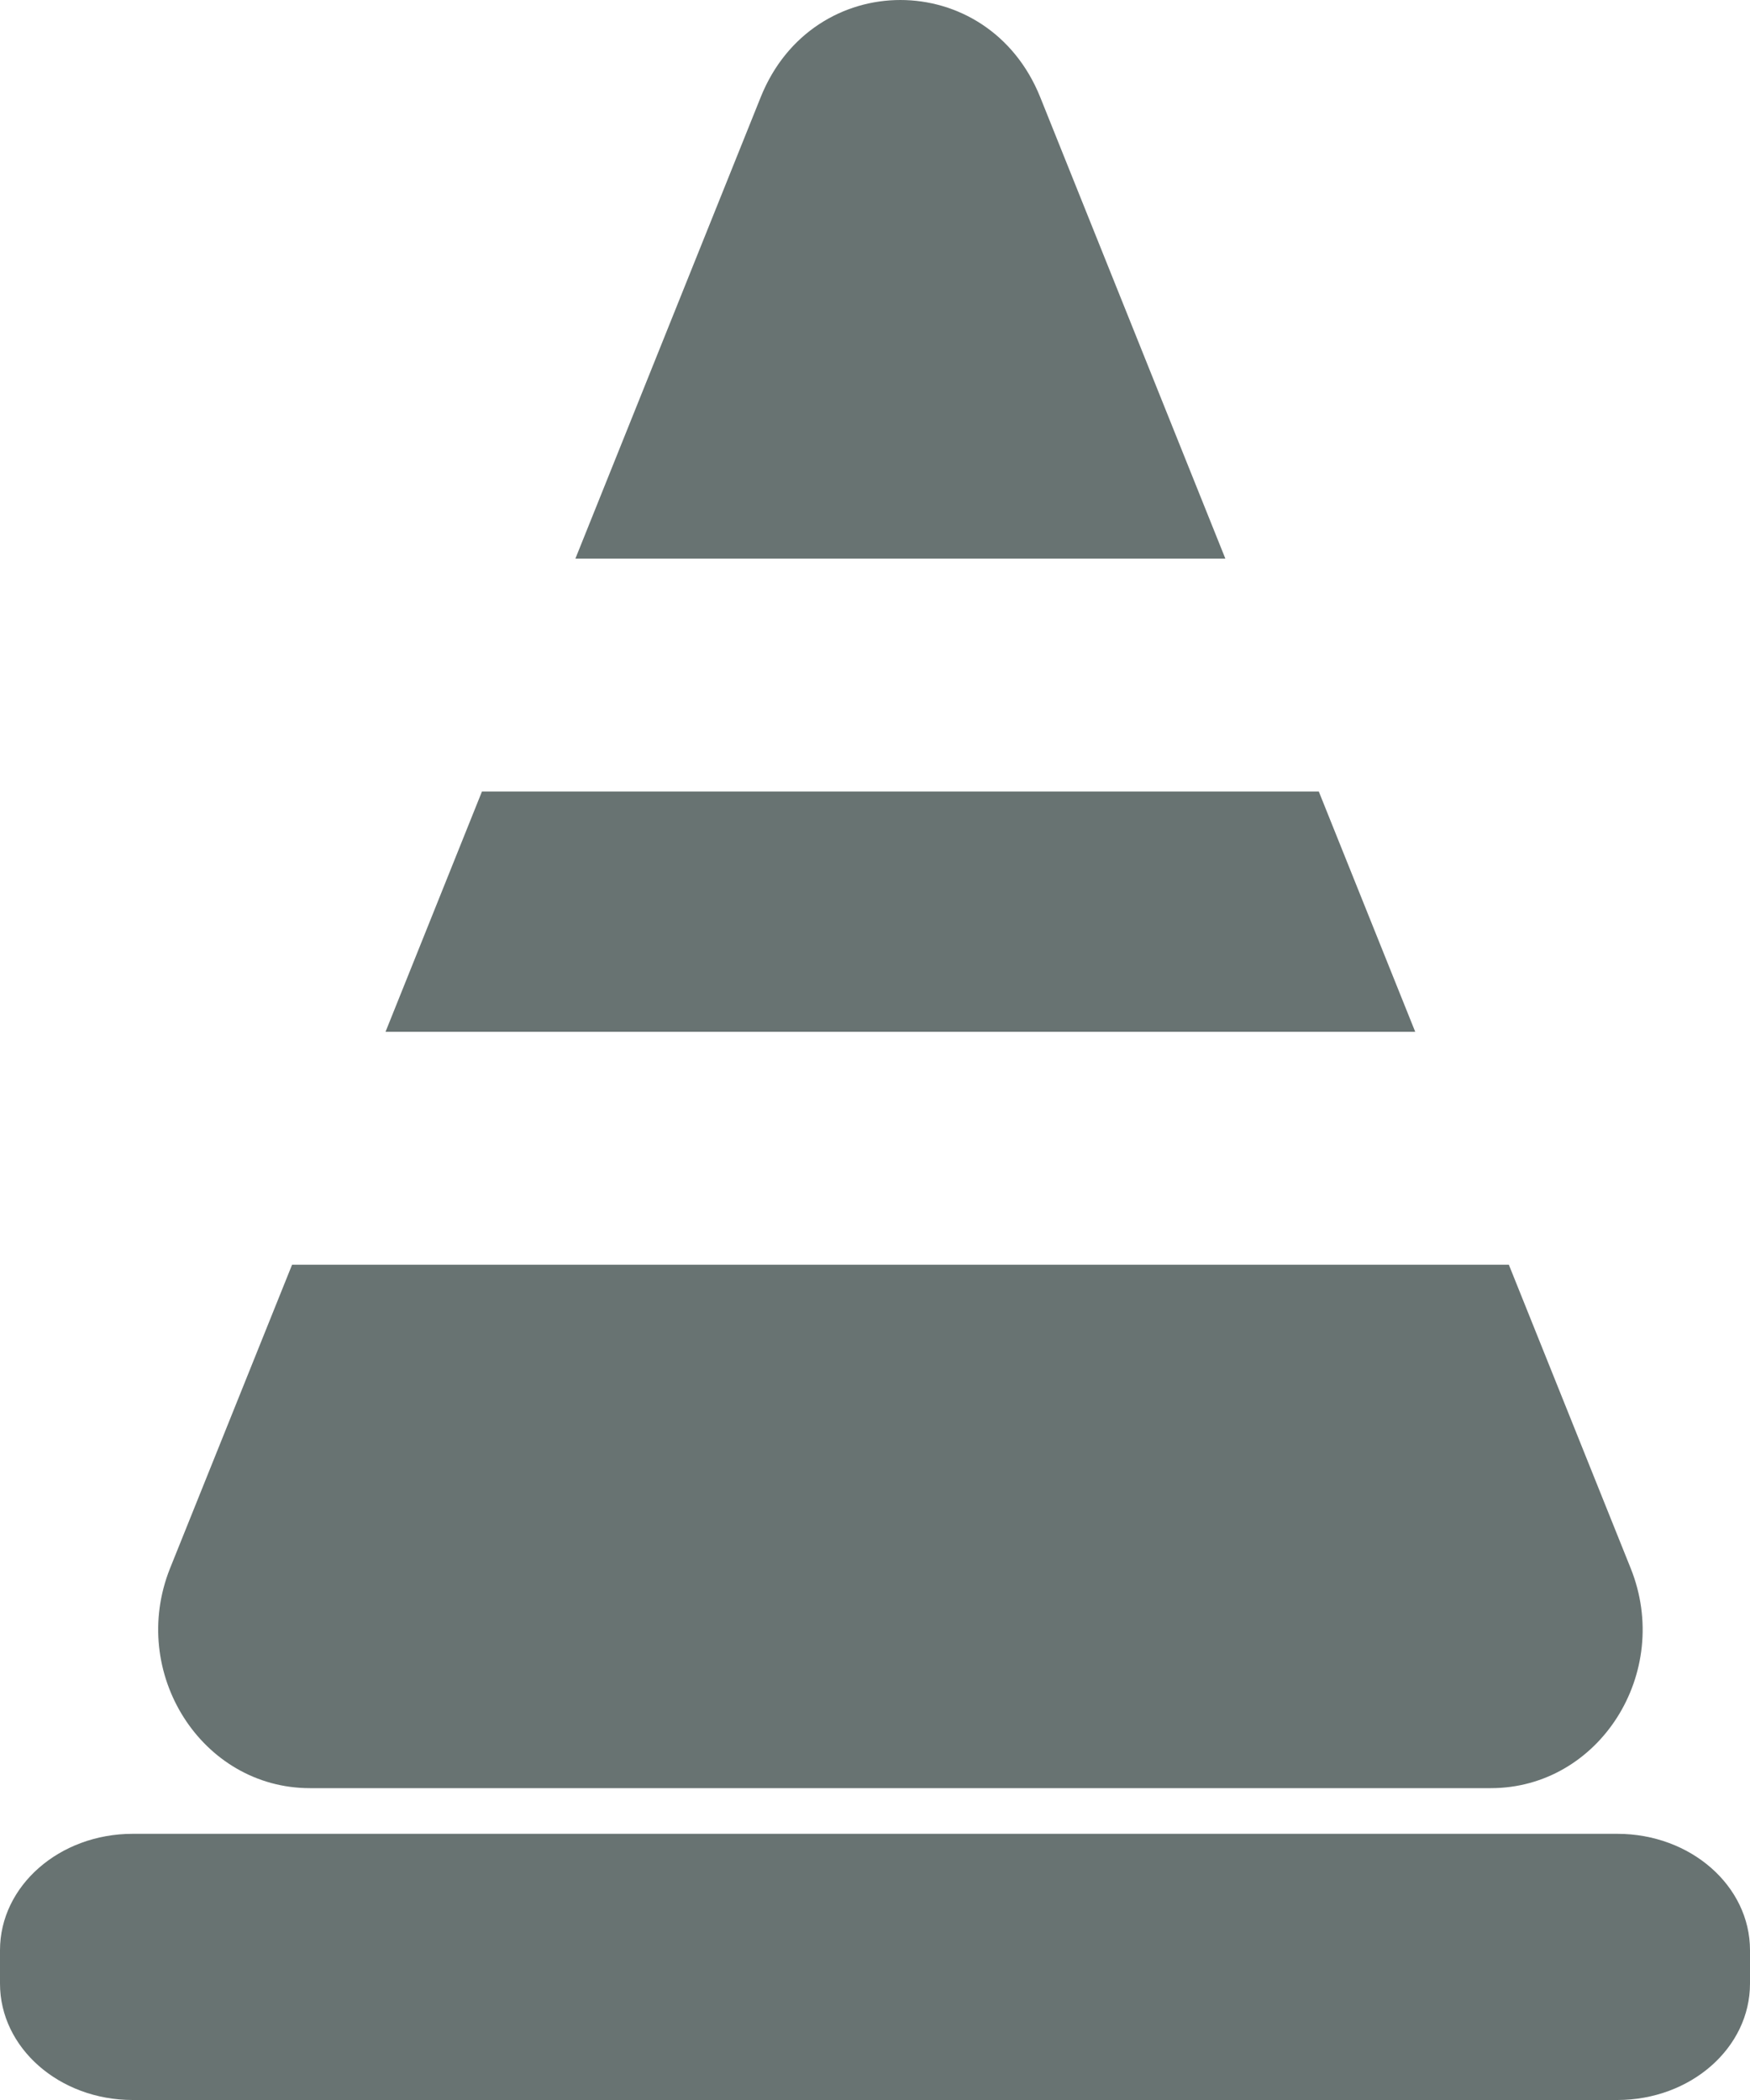 <?xml version="1.0" encoding="UTF-8"?>
<svg width="10px" height="12px" viewBox="0 0 10 12" version="1.1" xmlns="http://www.w3.org/2000/svg" xmlns:xlink="http://www.w3.org/1999/xlink">
    <!-- Generator: Sketch 43.1 (39012) - http://www.bohemiancoding.com/sketch -->
    <title>Shape@2x</title>
    <desc>Created with Sketch.</desc>
    <defs></defs>
    <g id="Page-1" stroke="none" stroke-width="1" fill="none" fill-rule="evenodd">
        <g id="路书-Tips状态-Copy" transform="translate(-155, -674)" fill="#687372">
            <g id="Group-15" transform="translate(82, 588)">
                <path d="M80.002,89.192 L76.288,89.192 L77.347,86.555 C77.644,85.815 78.646,85.815 78.944,86.555 L80.002,89.192 Z M80.536,90.523 L75.754,90.523 L75.203,91.896 L81.087,91.896 L80.536,90.523 Z M74.771,96.218 L81.519,96.218 C82.139,96.218 82.558,95.558 82.318,94.961 L81.622,93.227 L74.669,93.227 L73.972,94.961 C73.733,95.558 74.152,96.218 74.771,96.218 Z M82.242,96.479 L73.758,96.479 C73.339,96.479 73,96.777 73,97.144 L73,97.335 C73,97.702 73.339,98 73.758,98 L82.242,98 C82.661,98 83,97.702 83,97.335 L83,97.144 C83,96.777 82.661,96.479 82.242,96.479 Z" id="Shape"></path>
            </g>
        </g>
    </g>
</svg>